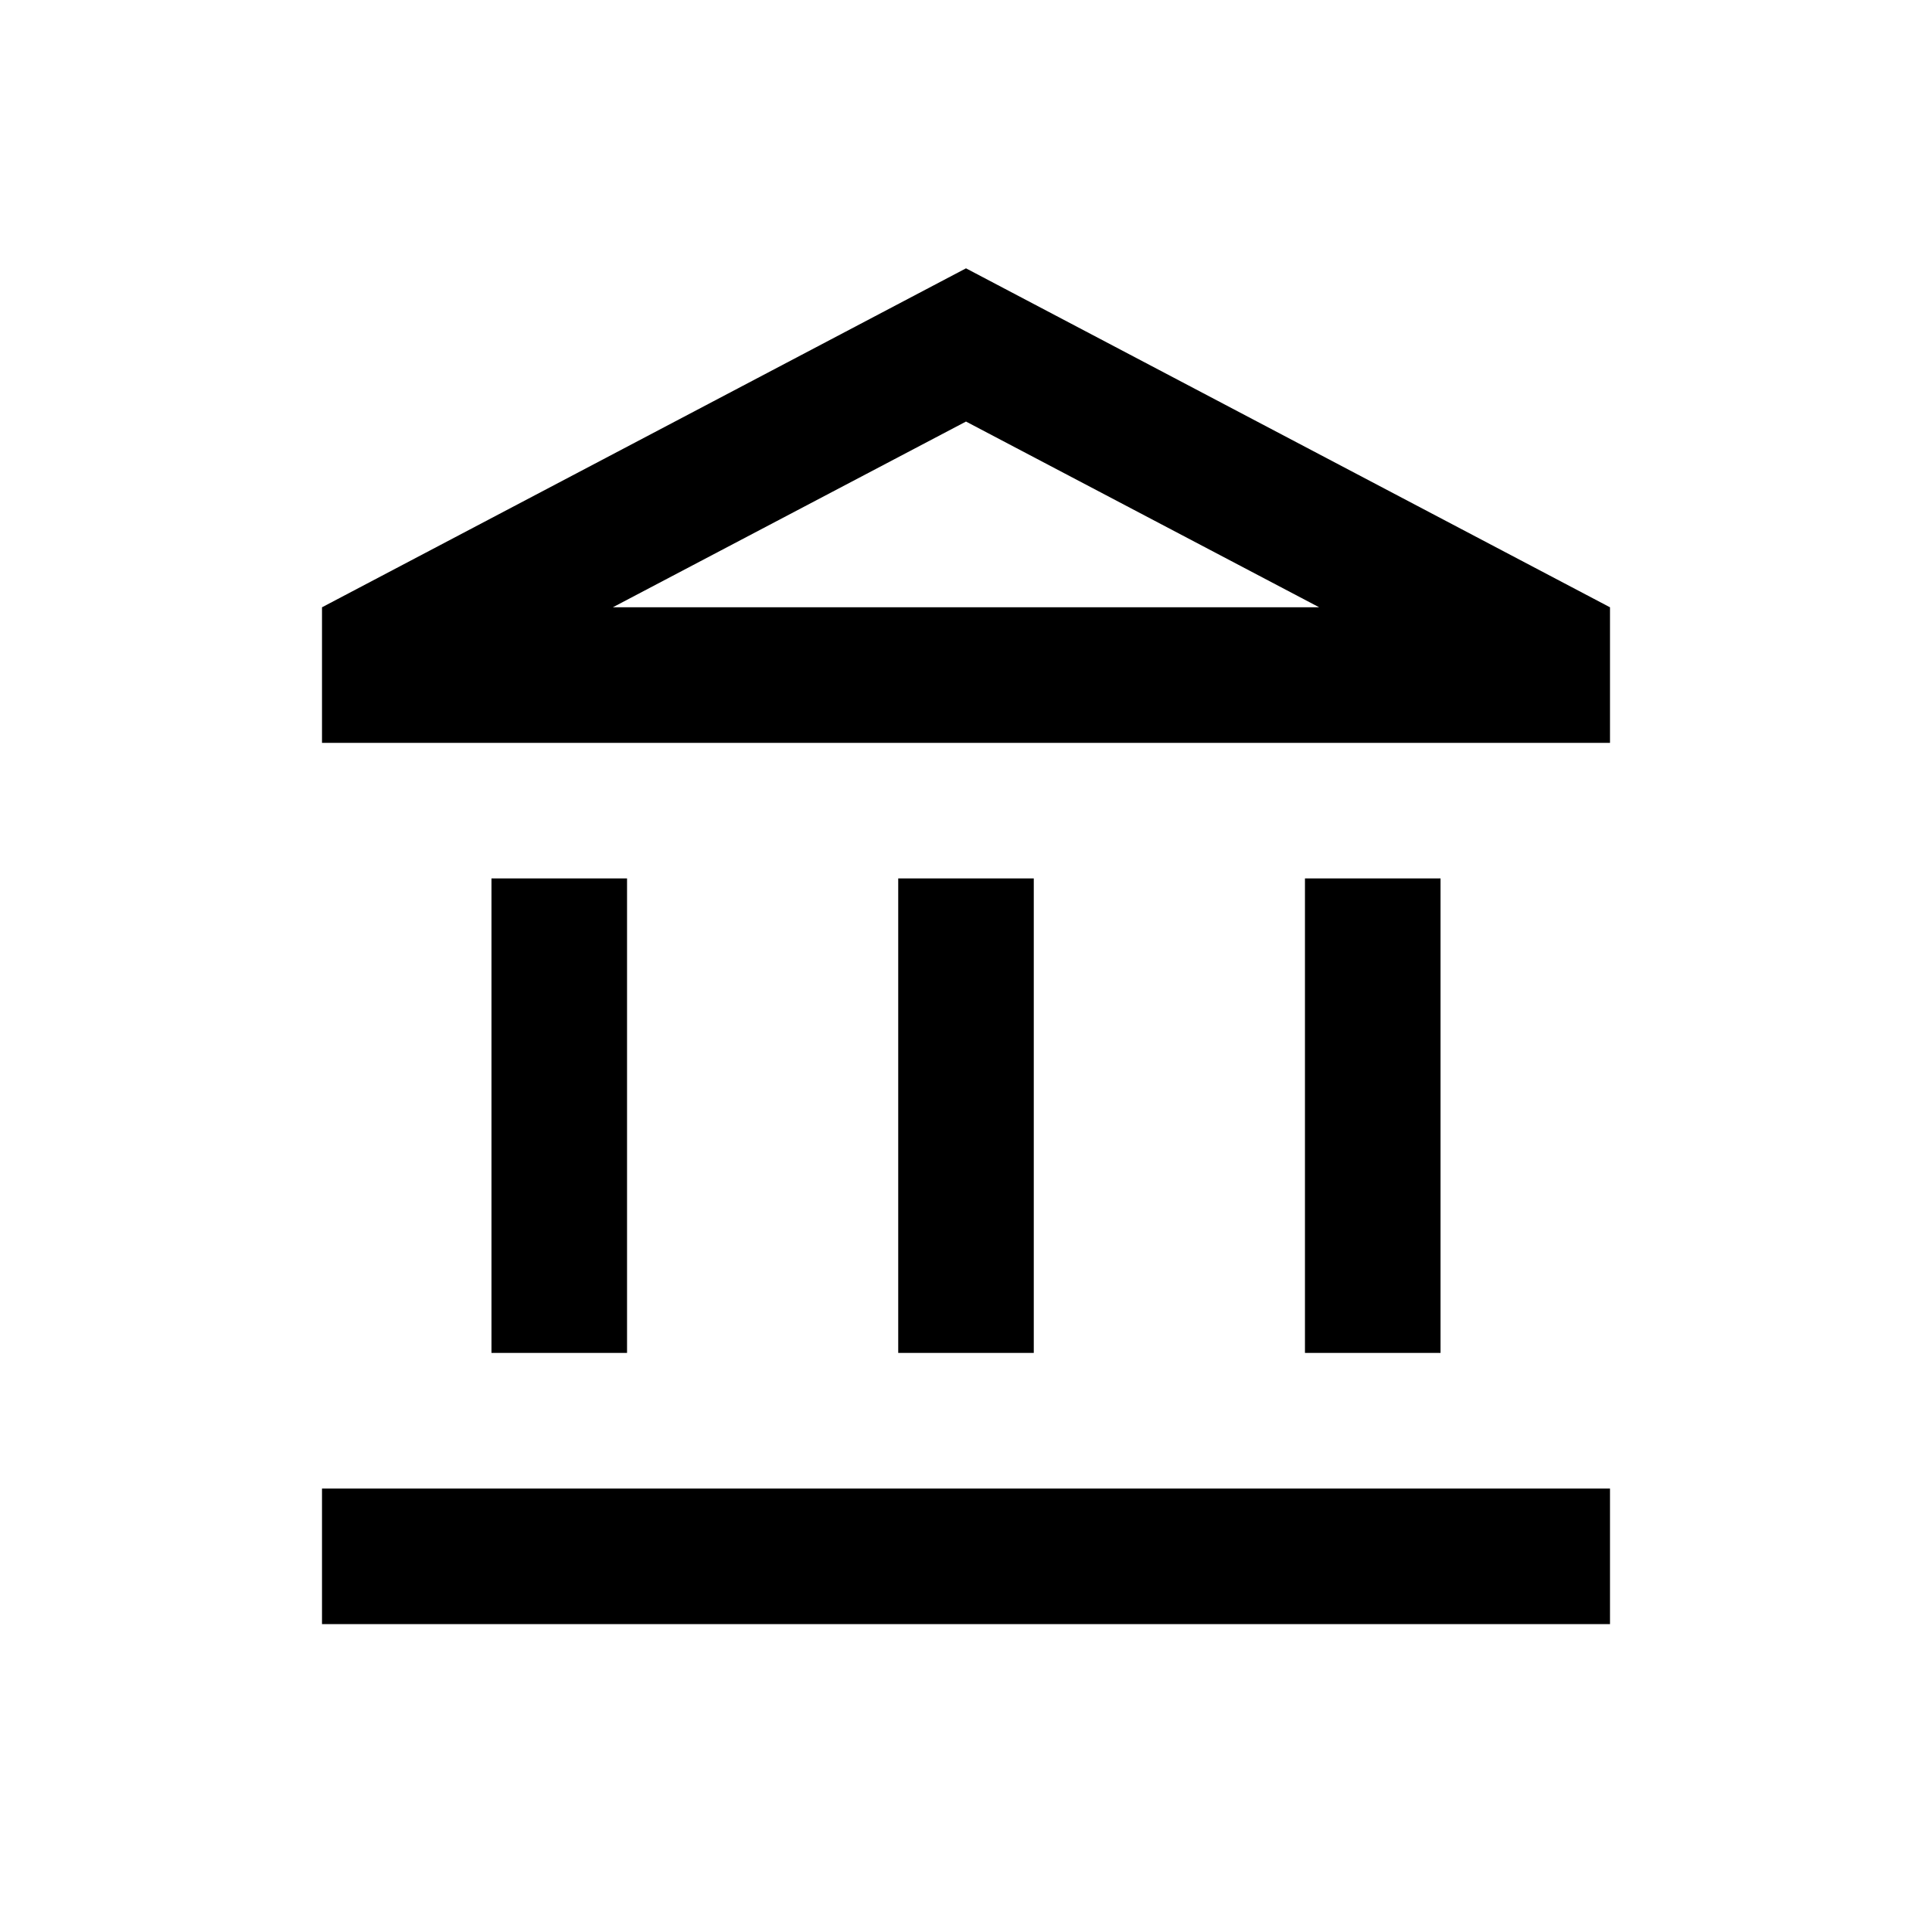<svg width="36" height="36" viewBox="0 0 36 36" fill="none" xmlns="http://www.w3.org/2000/svg">
<path d="M11.684 16.368H9.158V25.21H11.684V16.368ZM19.263 16.368H16.737V25.21H19.263V16.368ZM30 27.737H6V30.263H30V27.737ZM26.842 16.368H24.316V25.21H26.842V16.368ZM18 7.855L24.581 11.316H11.419L18 7.855ZM18 5L6 11.316V13.842H30V11.316L18 5Z" fill="black"/>
</svg>
